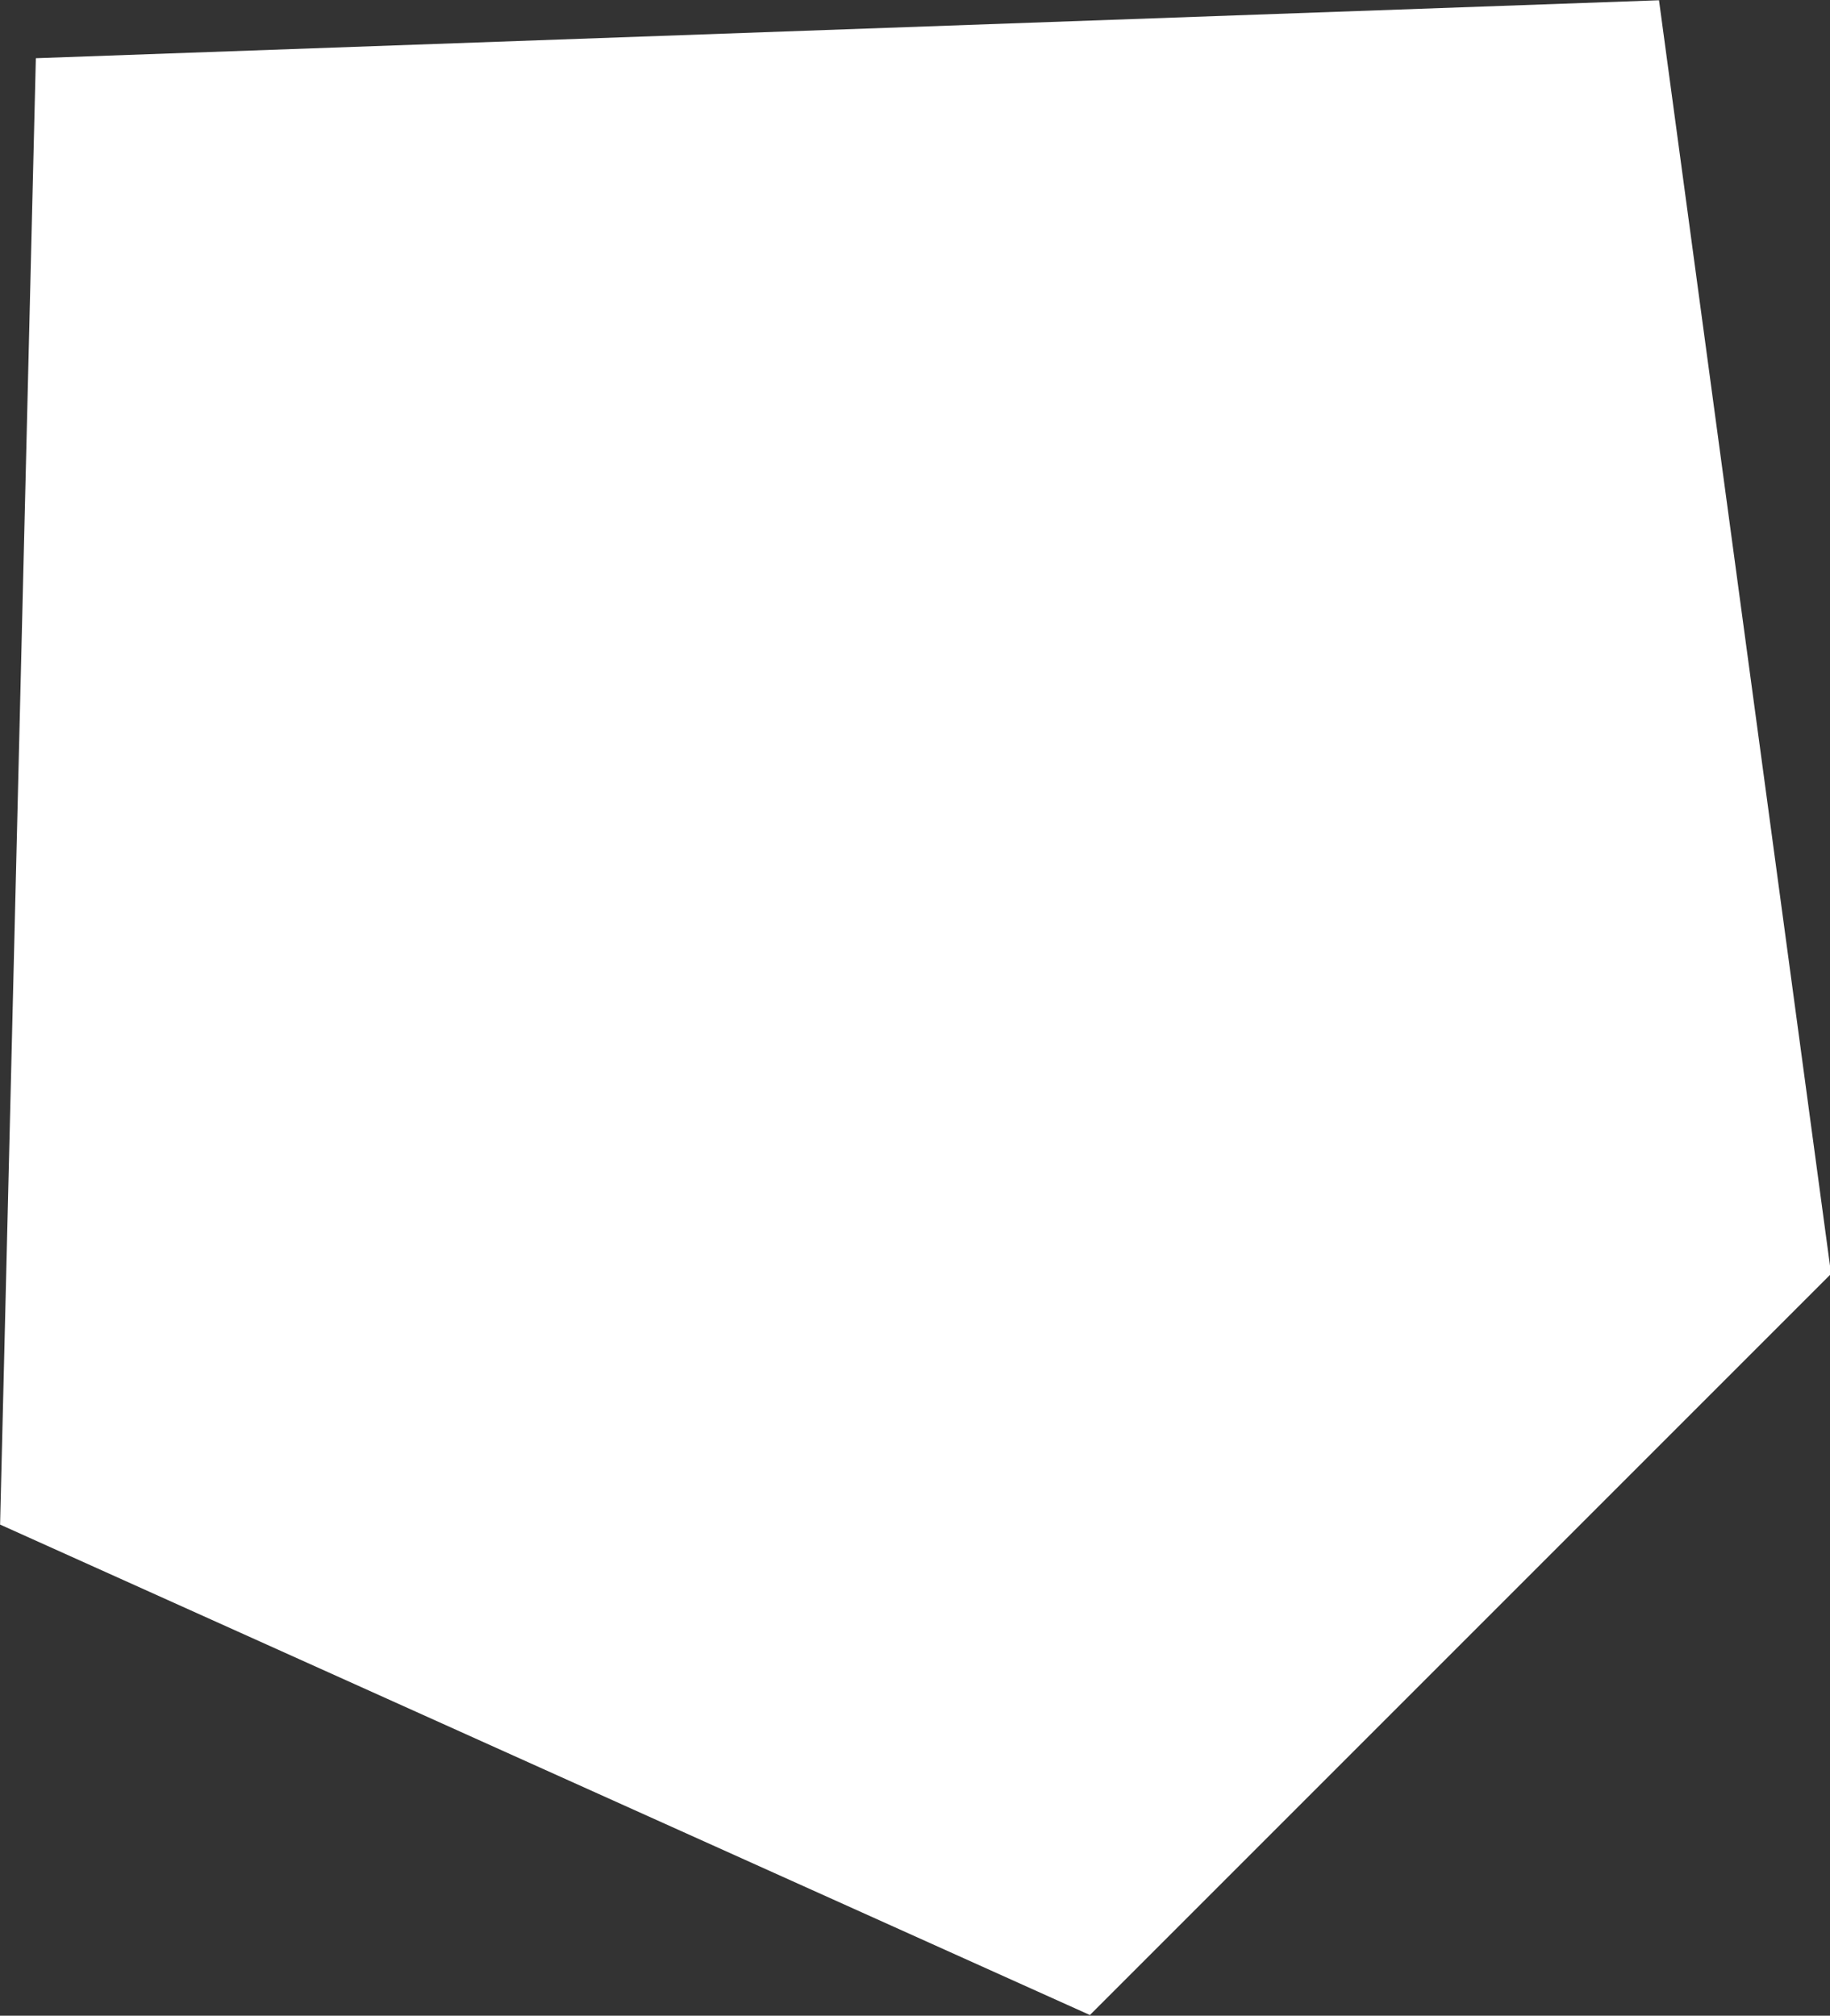 <?xml version="1.0" encoding="UTF-8" standalone="no"?>
<svg
   width="0.552"
   height="0.608"
   viewBox="0 0 0.552 0.608"
   fill="none"
   version="1.1"
   id="svg520"
   xmlns="http://www.w3.org/2000/svg"
   xmlns:svg="http://www.w3.org/2000/svg">
  <rect x="0" y="0" width="0.552" height="0.608" fill="#333333" stroke="none"/>
  <defs
     id="defs524" />
  <g
     id="New_Layer_1653409134.7298412"
     style="display:inline"
     transform="translate(-990.034,-461.158)">
    <path
       d="m 990.322,461.453 -0.014,0.014 -0.02,-0.009 10e-4,-0.041 0.028,-10e-4 z"
       fill="#cccccc"
       stroke="#ffffff"
       stroke-width="0.5"
       id="path2519" />
  </g>
</svg>
